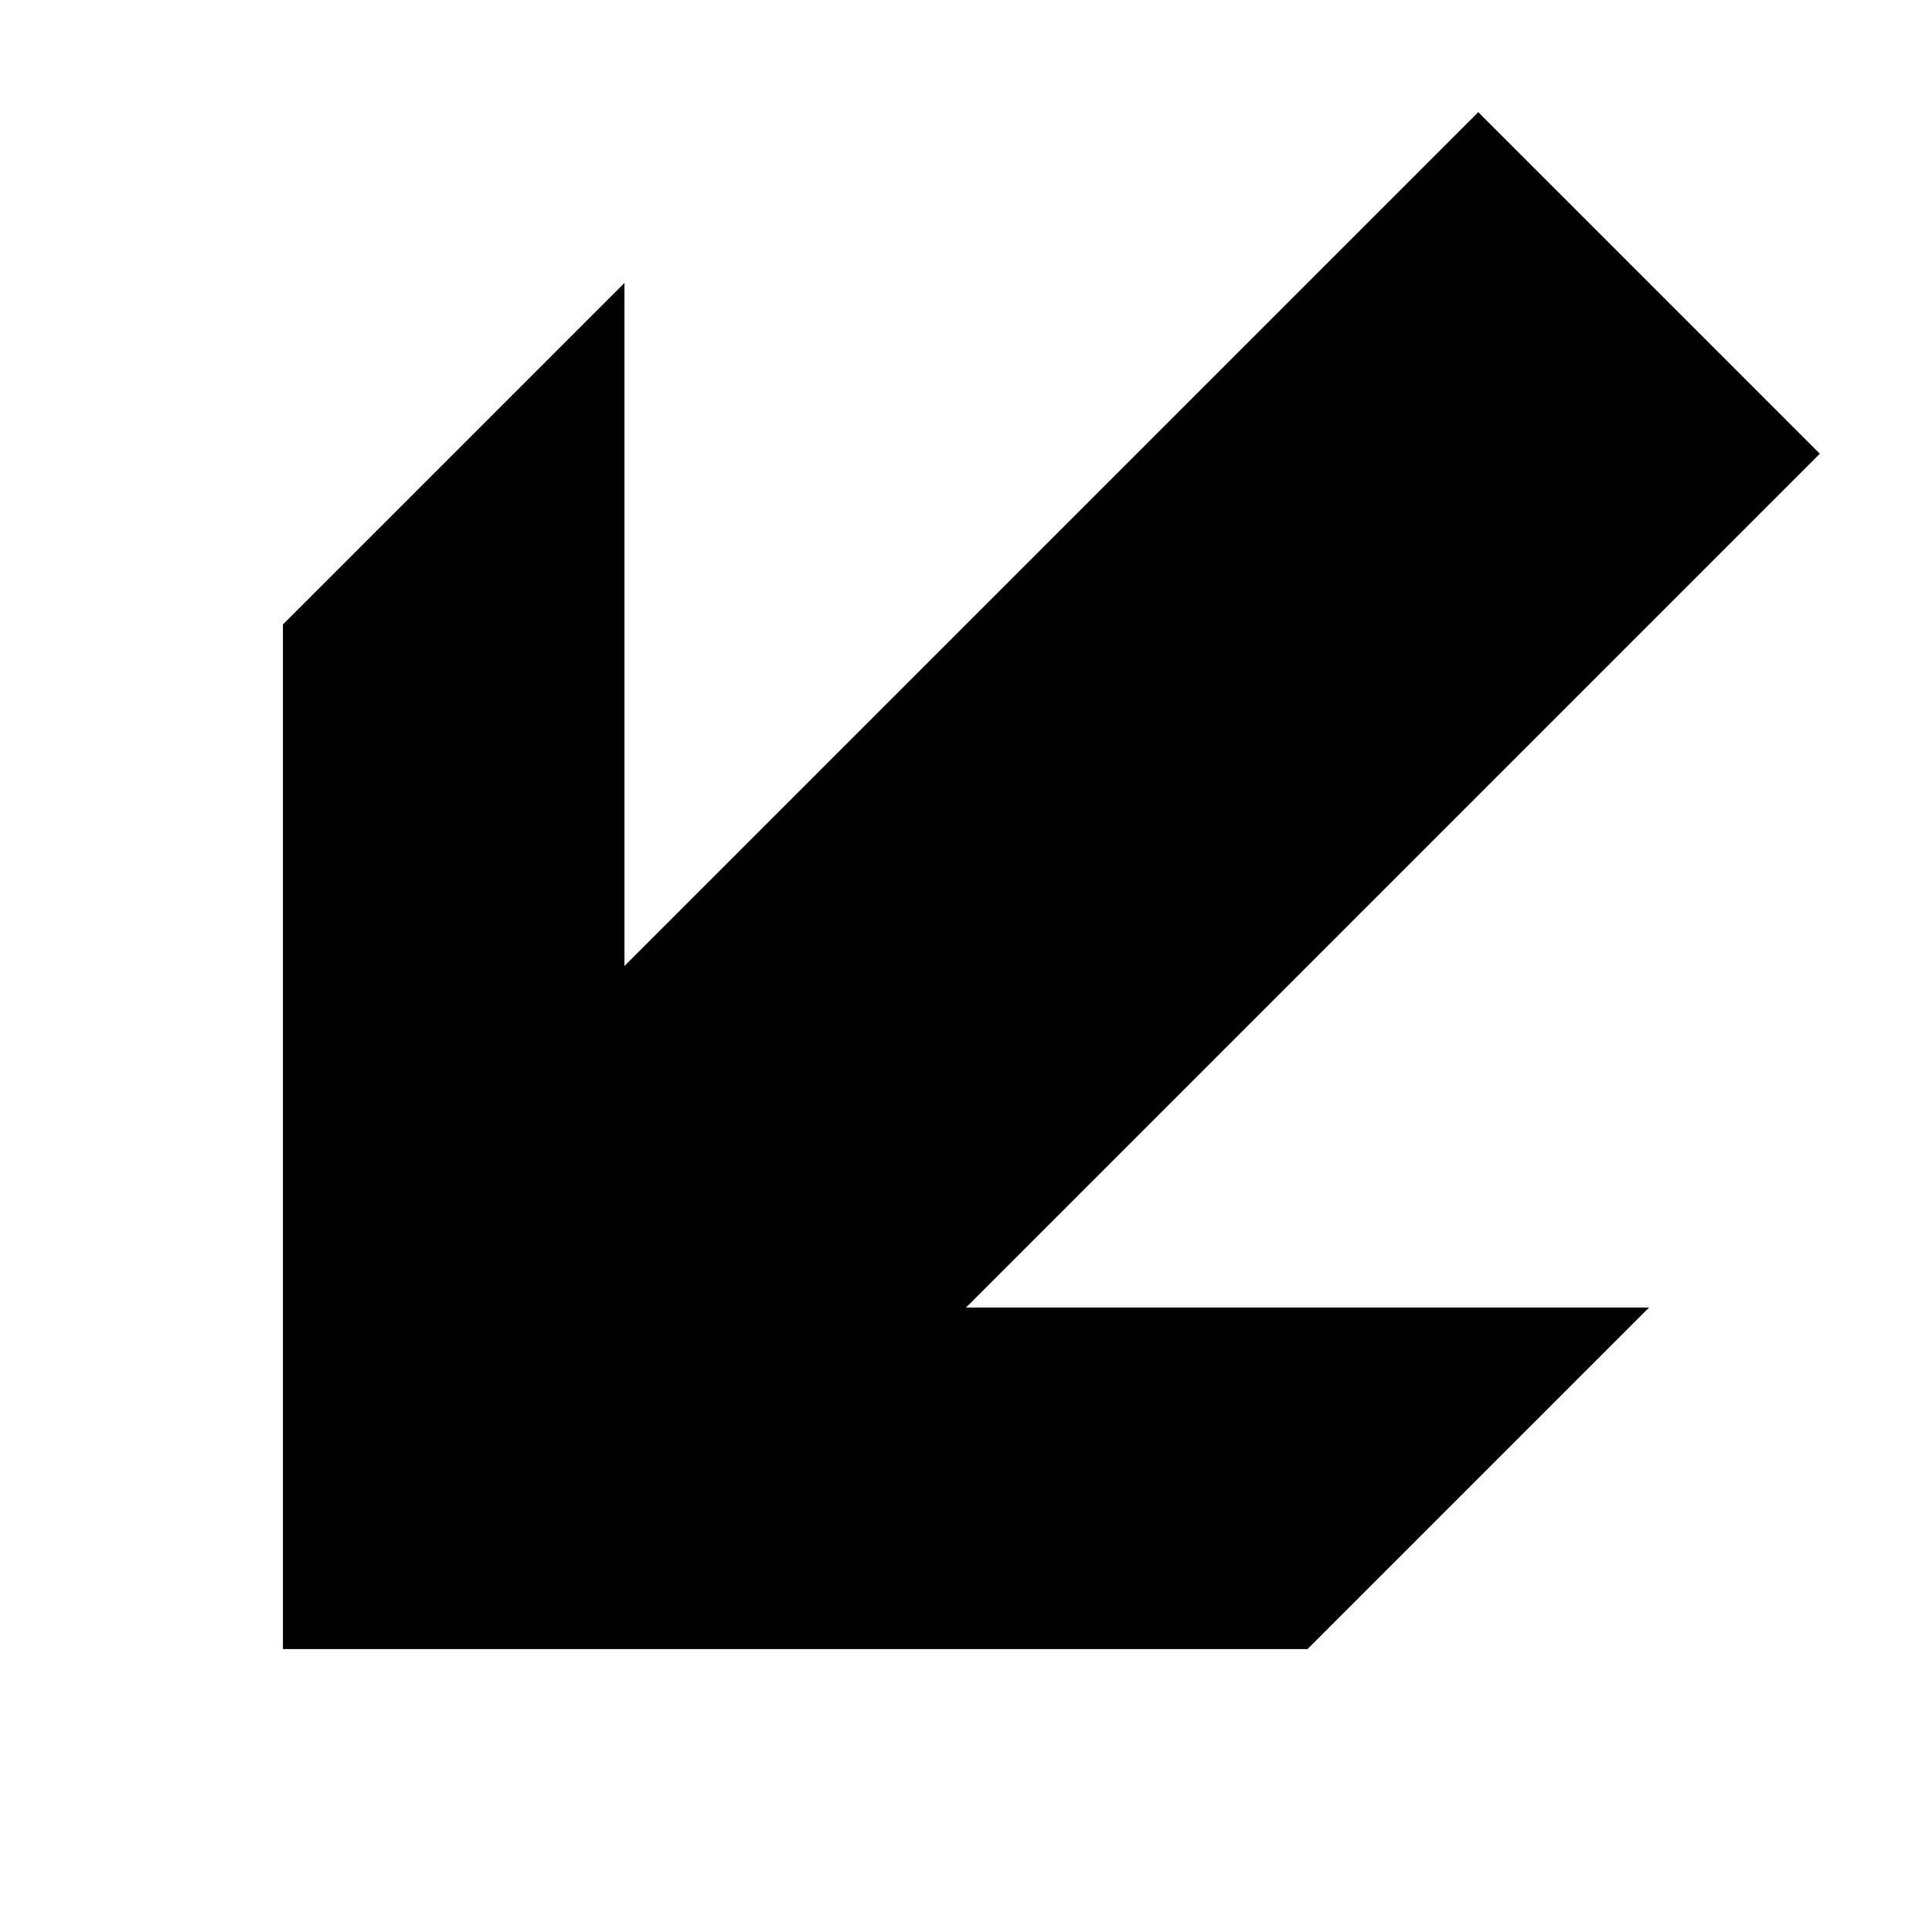 <svg version="1.1" xmlns="http://www.w3.org/2000/svg" data-icon="arrow-thick-bottom-left-line" width="16" height="16" class="iconic iconic-arrow-thick iconic-size-sm iconic-arrow-thick-bottom-left-line" viewBox="0 0 16 16">
  <g>
    <title>Arrow Thick Bottom Left Line</title>
  </g>
  <g data-width="16" data-height="16" data-default-max-height="16" class="iconic-container" transform="scale(1 1 ) translate(0 ) ">
    <path stroke="#000" stroke-width="4" stroke-miterlimit="10" class="iconic-arrow-thick-stem iconic-property-stroke" d="M0 8h12.25" fill="none" transform="rotate(135 8 8 ) "></path>
    <path class="iconic-arrow-thick-head iconic-arrow-thick-head-line iconic-property-fill" d="M16 8l-6-6h-4l6 6-6 6h4z" display="inline" transform="rotate(135 8 8 ) "></path>
  </g>
</svg>